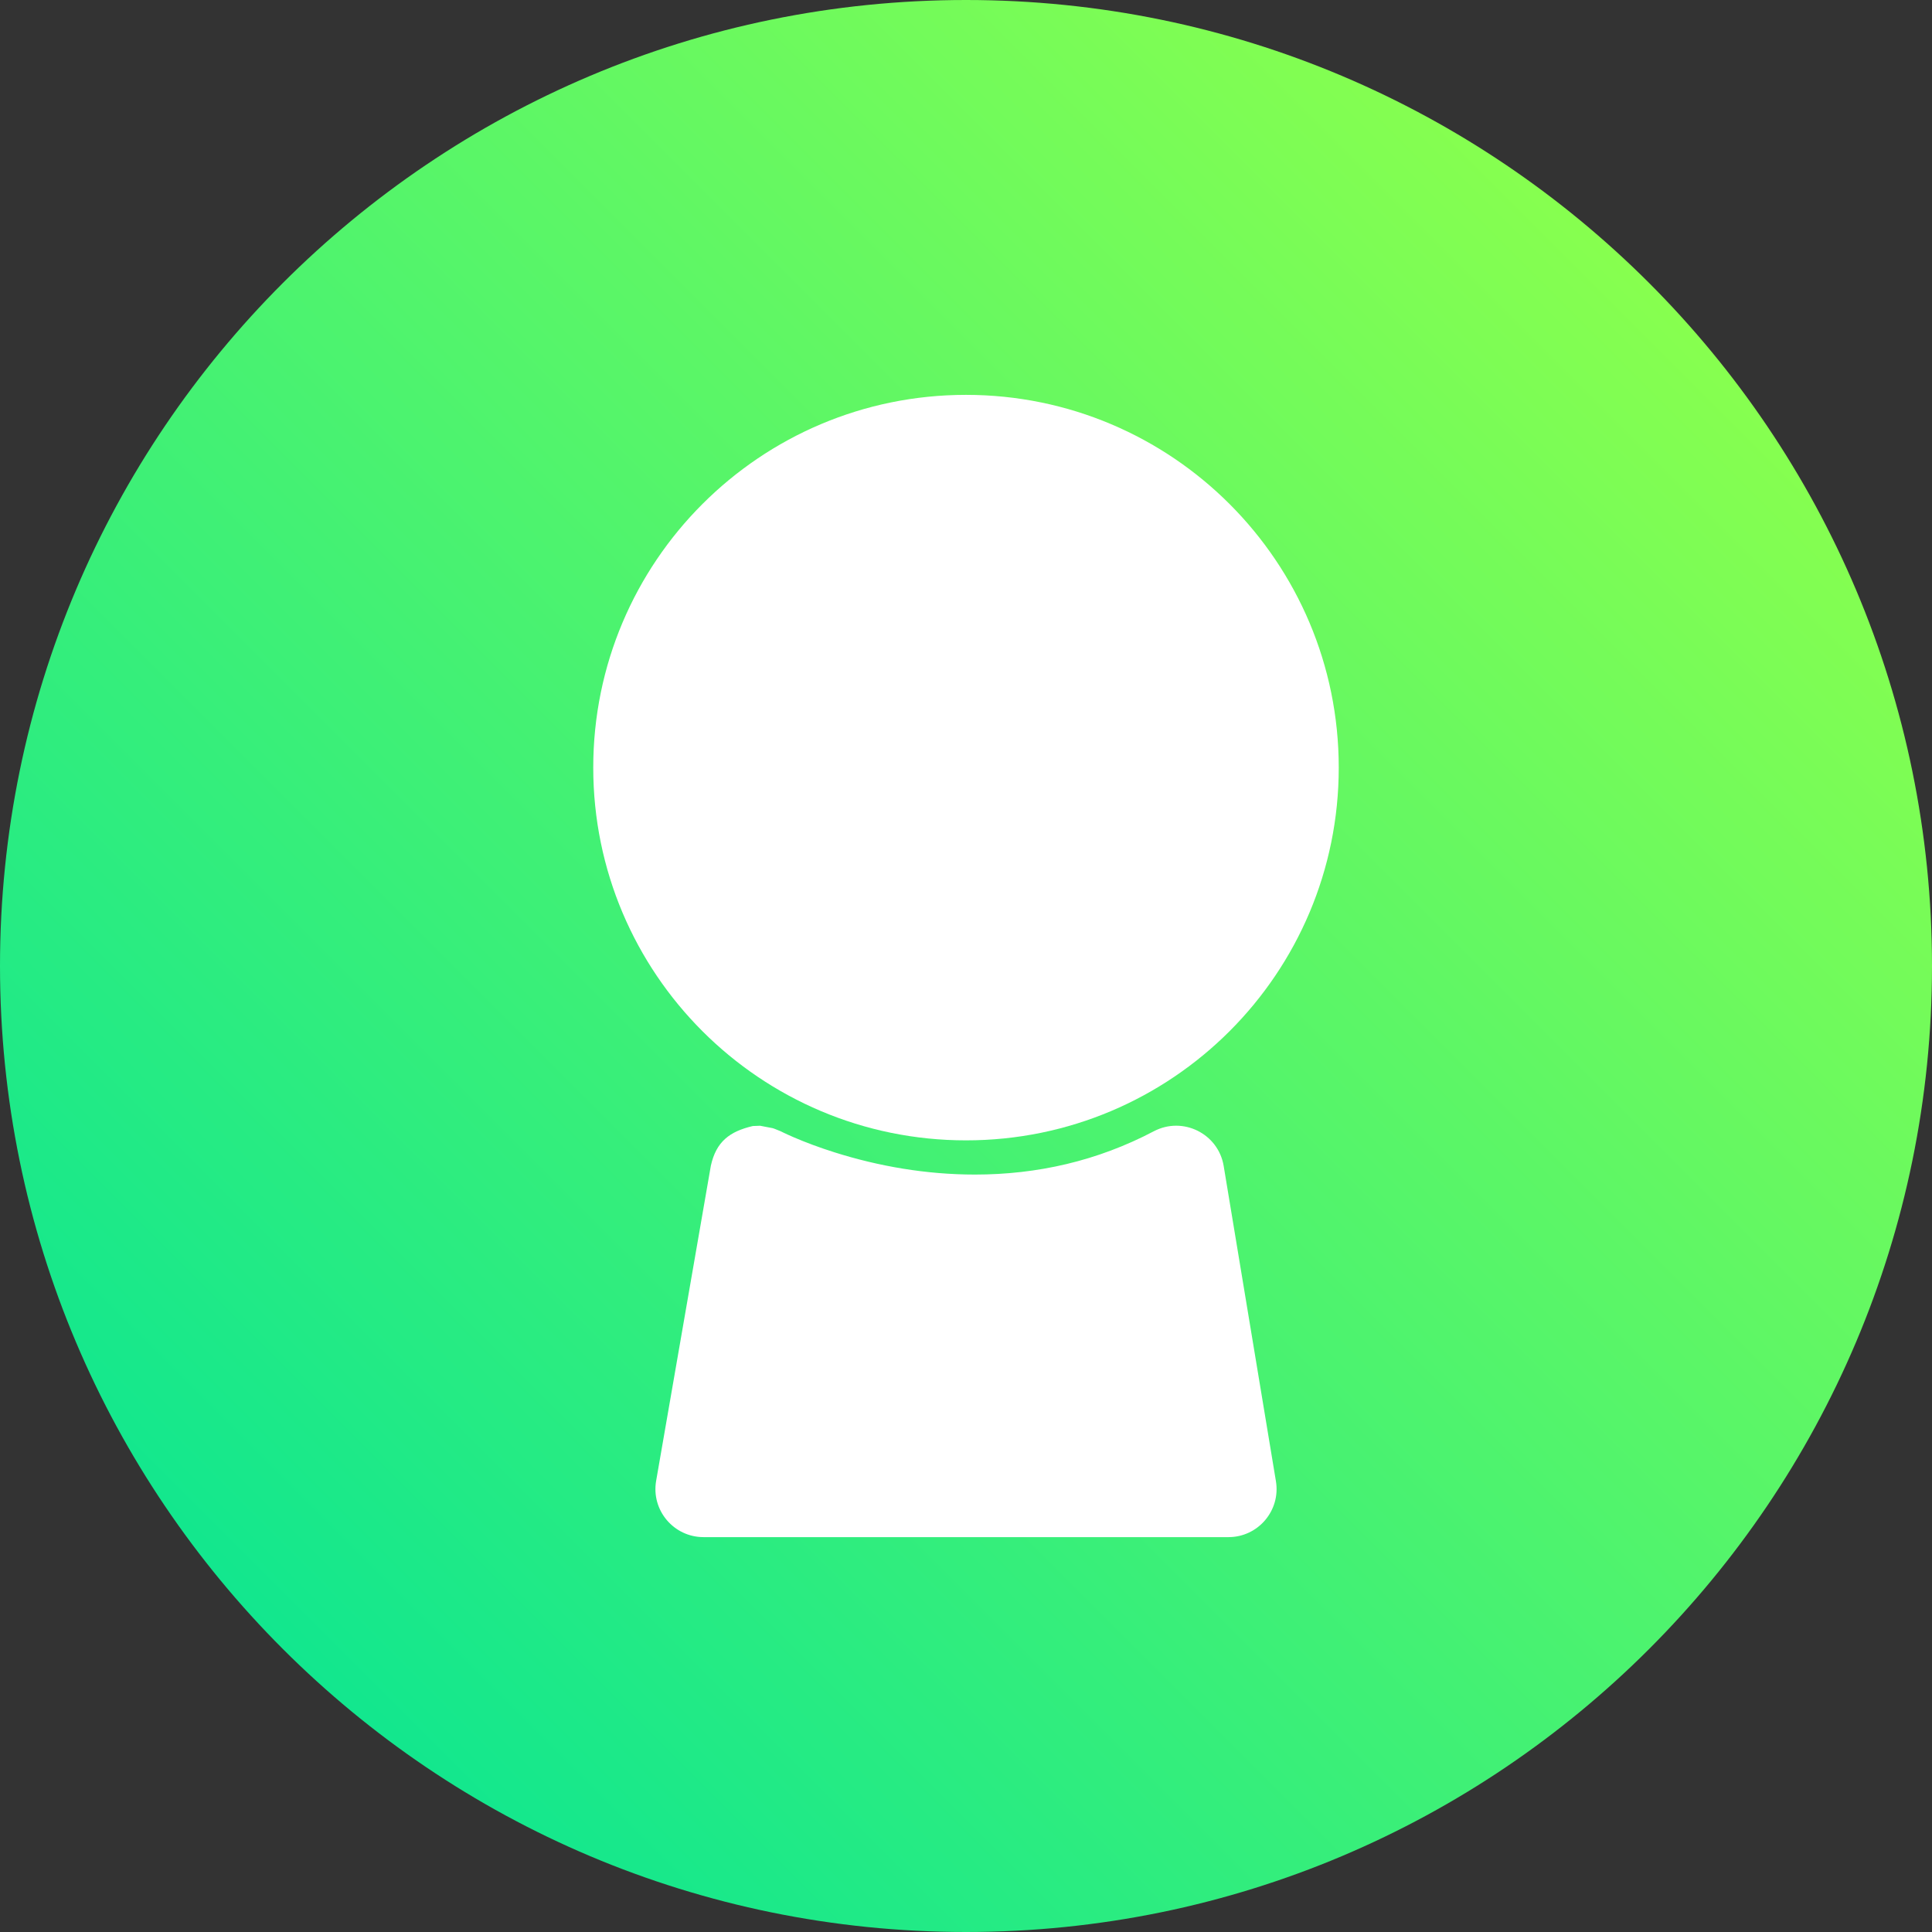 <?xml version="1.0" encoding="UTF-8"?>
<!DOCTYPE svg PUBLIC "-//W3C//DTD SVG 1.1//EN" "http://www.w3.org/Graphics/SVG/1.1/DTD/svg11.dtd">
<svg version="1.1" xmlns="http://www.w3.org/2000/svg" xmlns:xlink="http://www.w3.org/1999/xlink" x="0" y="0" width="559.73" height="559.73" viewBox="0, 0, 559.73, 559.73">
  <rect x="0" y="0" width="559.73" height="559.73" fill="#333333" stroke="none"/>
  <defs>
    <linearGradient id="Gradient_1" gradientUnits="userSpaceOnUse" x1="81.971" y1="477.759" x2="477.759" y2="81.971">
      <stop offset="0" stop-color="#12E78E"/>
      <stop offset="1" stop-color="#87FF4F"/>
    </linearGradient>
  </defs>
  <g id="Layer_1">
    <path d="M279.865,559.73 C125.3,559.73 0,434.43 0,279.865 C0,125.3 125.3,0 279.865,0 C434.43,0 559.73,125.3 559.73,279.865 C559.73,434.43 434.43,559.73 279.865,559.73 z" fill="url(#Gradient_1)"/>
  </g>
  <g id="Layer_2">
    <path d="M279.865,330.38 C220.223,330.38 171.874,282.031 171.874,222.39 C171.874,162.748 220.223,114.399 279.865,114.399 C339.506,114.399 387.855,162.748 387.855,222.39 C387.855,282.031 339.506,330.38 279.865,330.38 z" fill="#FFFFFF"/>
    <path d="M220.215,326.148 C224.916,327.108 222.963,326.46 226.178,327.748 C226.241,327.781 226.501,327.912 226.95,328.127 C227.787,328.529 228.794,328.988 229.964,329.491 C233.401,330.969 237.378,332.462 241.821,333.864 C254.555,337.88 268.305,340.289 282.467,340.289 C300.474,340.289 317.869,336.37 334.272,327.748 C342.687,323.325 352.966,328.429 354.519,337.802 L369.654,429.122 C371.061,437.61 364.509,445.331 355.899,445.331 L203.832,445.33 C195.178,445.331 188.615,437.536 190.094,429.017 L205.949,337.696 C207.512,330.703 211.423,327.795 218.101,326.228 L220.215,326.148 z" fill="#FFFFFF"/>
  </g>
</svg>

